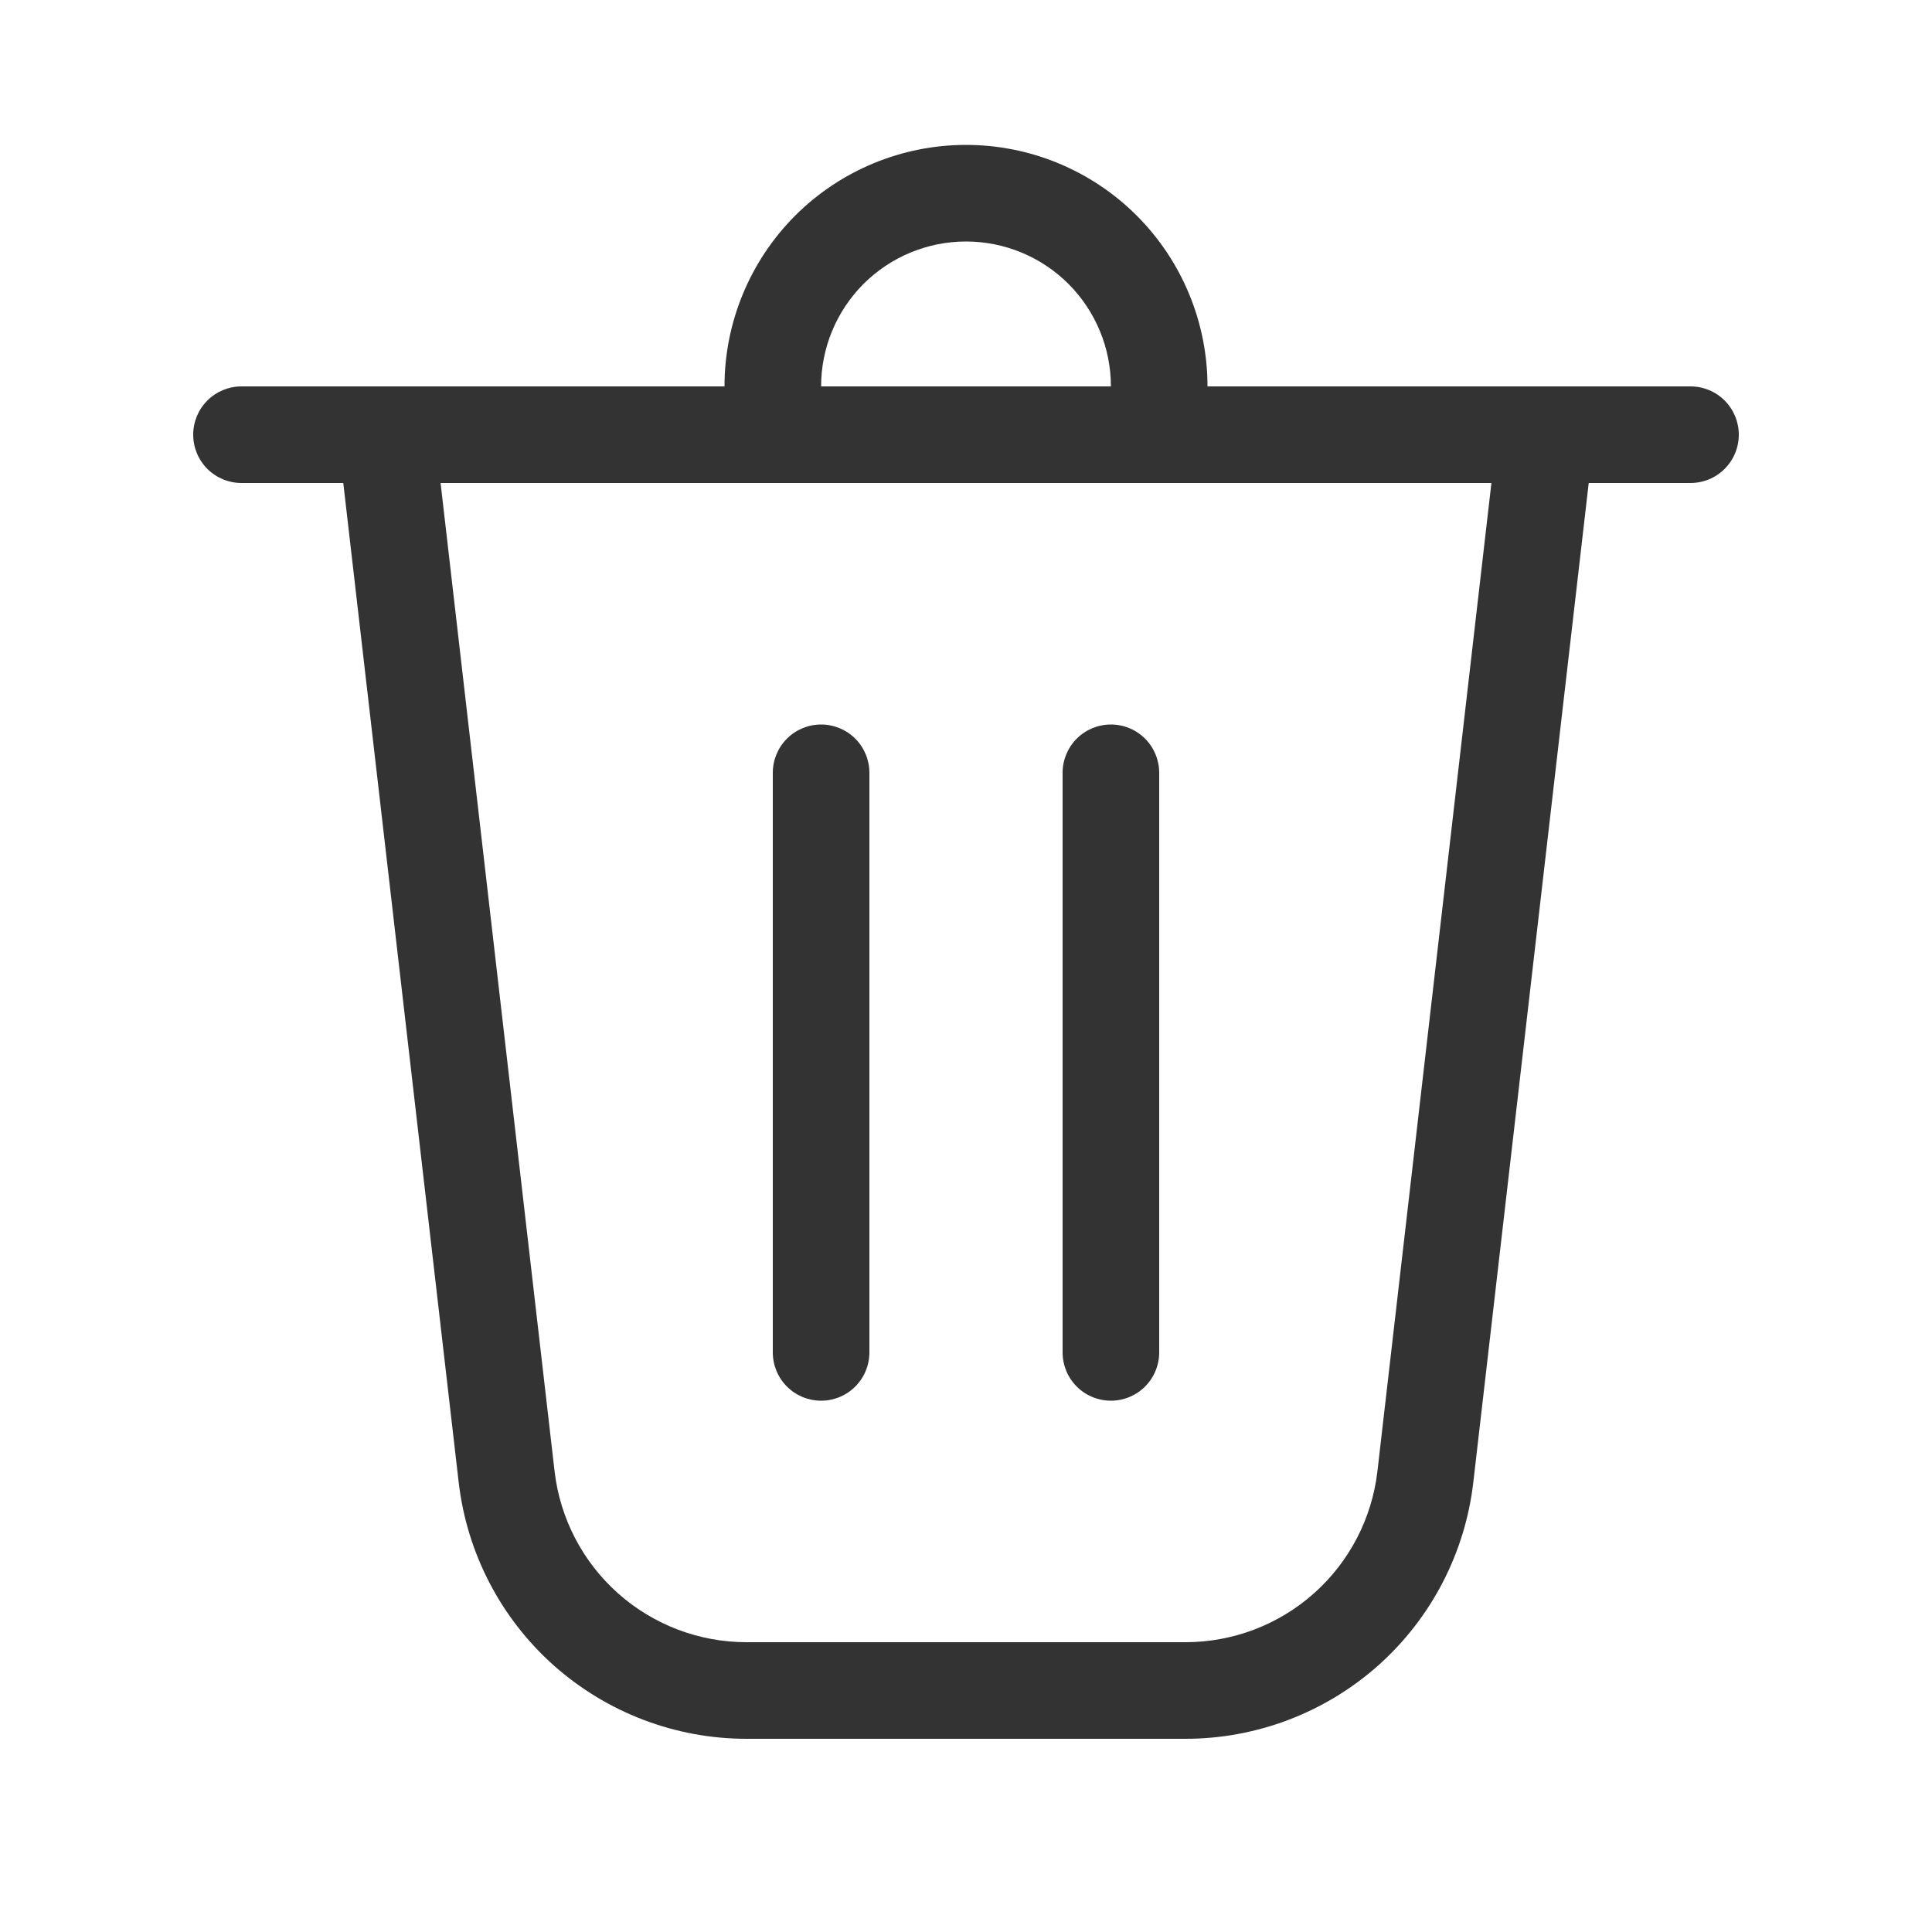 <svg width="22" height="22" viewBox="0 0 22 22" fill="none" xmlns="http://www.w3.org/2000/svg">
<path d="M9.35 4.4H12.65C12.65 3.962 12.476 3.543 12.167 3.233C11.857 2.924 11.438 2.75 11 2.75C10.562 2.75 10.143 2.924 9.833 3.233C9.524 3.543 9.35 3.962 9.35 4.4ZM8.25 4.4C8.25 3.671 8.54 2.971 9.055 2.455C9.571 1.94 10.271 1.65 11 1.65C11.729 1.65 12.429 1.94 12.944 2.455C13.46 2.971 13.75 3.671 13.75 4.4H19.25C19.396 4.4 19.536 4.458 19.639 4.561C19.742 4.664 19.8 4.804 19.8 4.95C19.8 5.096 19.742 5.236 19.639 5.339C19.536 5.442 19.396 5.5 19.25 5.5H18.091L16.777 16.878C16.684 17.683 16.299 18.425 15.695 18.964C15.09 19.502 14.309 19.8 13.499 19.8H8.501C7.691 19.8 6.91 19.502 6.305 18.964C5.701 18.425 5.316 17.683 5.223 16.878L3.909 5.5H2.75C2.604 5.5 2.464 5.442 2.361 5.339C2.258 5.236 2.2 5.096 2.2 4.95C2.2 4.804 2.258 4.664 2.361 4.561C2.464 4.458 2.604 4.4 2.75 4.4H8.25ZM6.315 16.753C6.377 17.289 6.634 17.784 7.037 18.143C7.44 18.502 7.961 18.7 8.501 18.7H13.499C14.039 18.7 14.56 18.502 14.963 18.143C15.366 17.784 15.623 17.289 15.685 16.753L16.983 5.5H5.017L6.315 16.753ZM9.35 8.25C9.496 8.25 9.636 8.308 9.739 8.411C9.842 8.514 9.9 8.654 9.9 8.8V15.4C9.9 15.546 9.842 15.686 9.739 15.789C9.636 15.892 9.496 15.95 9.35 15.95C9.204 15.95 9.064 15.892 8.961 15.789C8.858 15.686 8.8 15.546 8.8 15.4V8.8C8.8 8.654 8.858 8.514 8.961 8.411C9.064 8.308 9.204 8.25 9.35 8.25ZM13.2 8.8C13.2 8.654 13.142 8.514 13.039 8.411C12.936 8.308 12.796 8.25 12.65 8.25C12.504 8.25 12.364 8.308 12.261 8.411C12.158 8.514 12.1 8.654 12.1 8.8V15.4C12.1 15.546 12.158 15.686 12.261 15.789C12.364 15.892 12.504 15.95 12.65 15.95C12.796 15.95 12.936 15.892 13.039 15.789C13.142 15.686 13.2 15.546 13.2 15.4V8.8Z" fill="#333333"/>
</svg>
